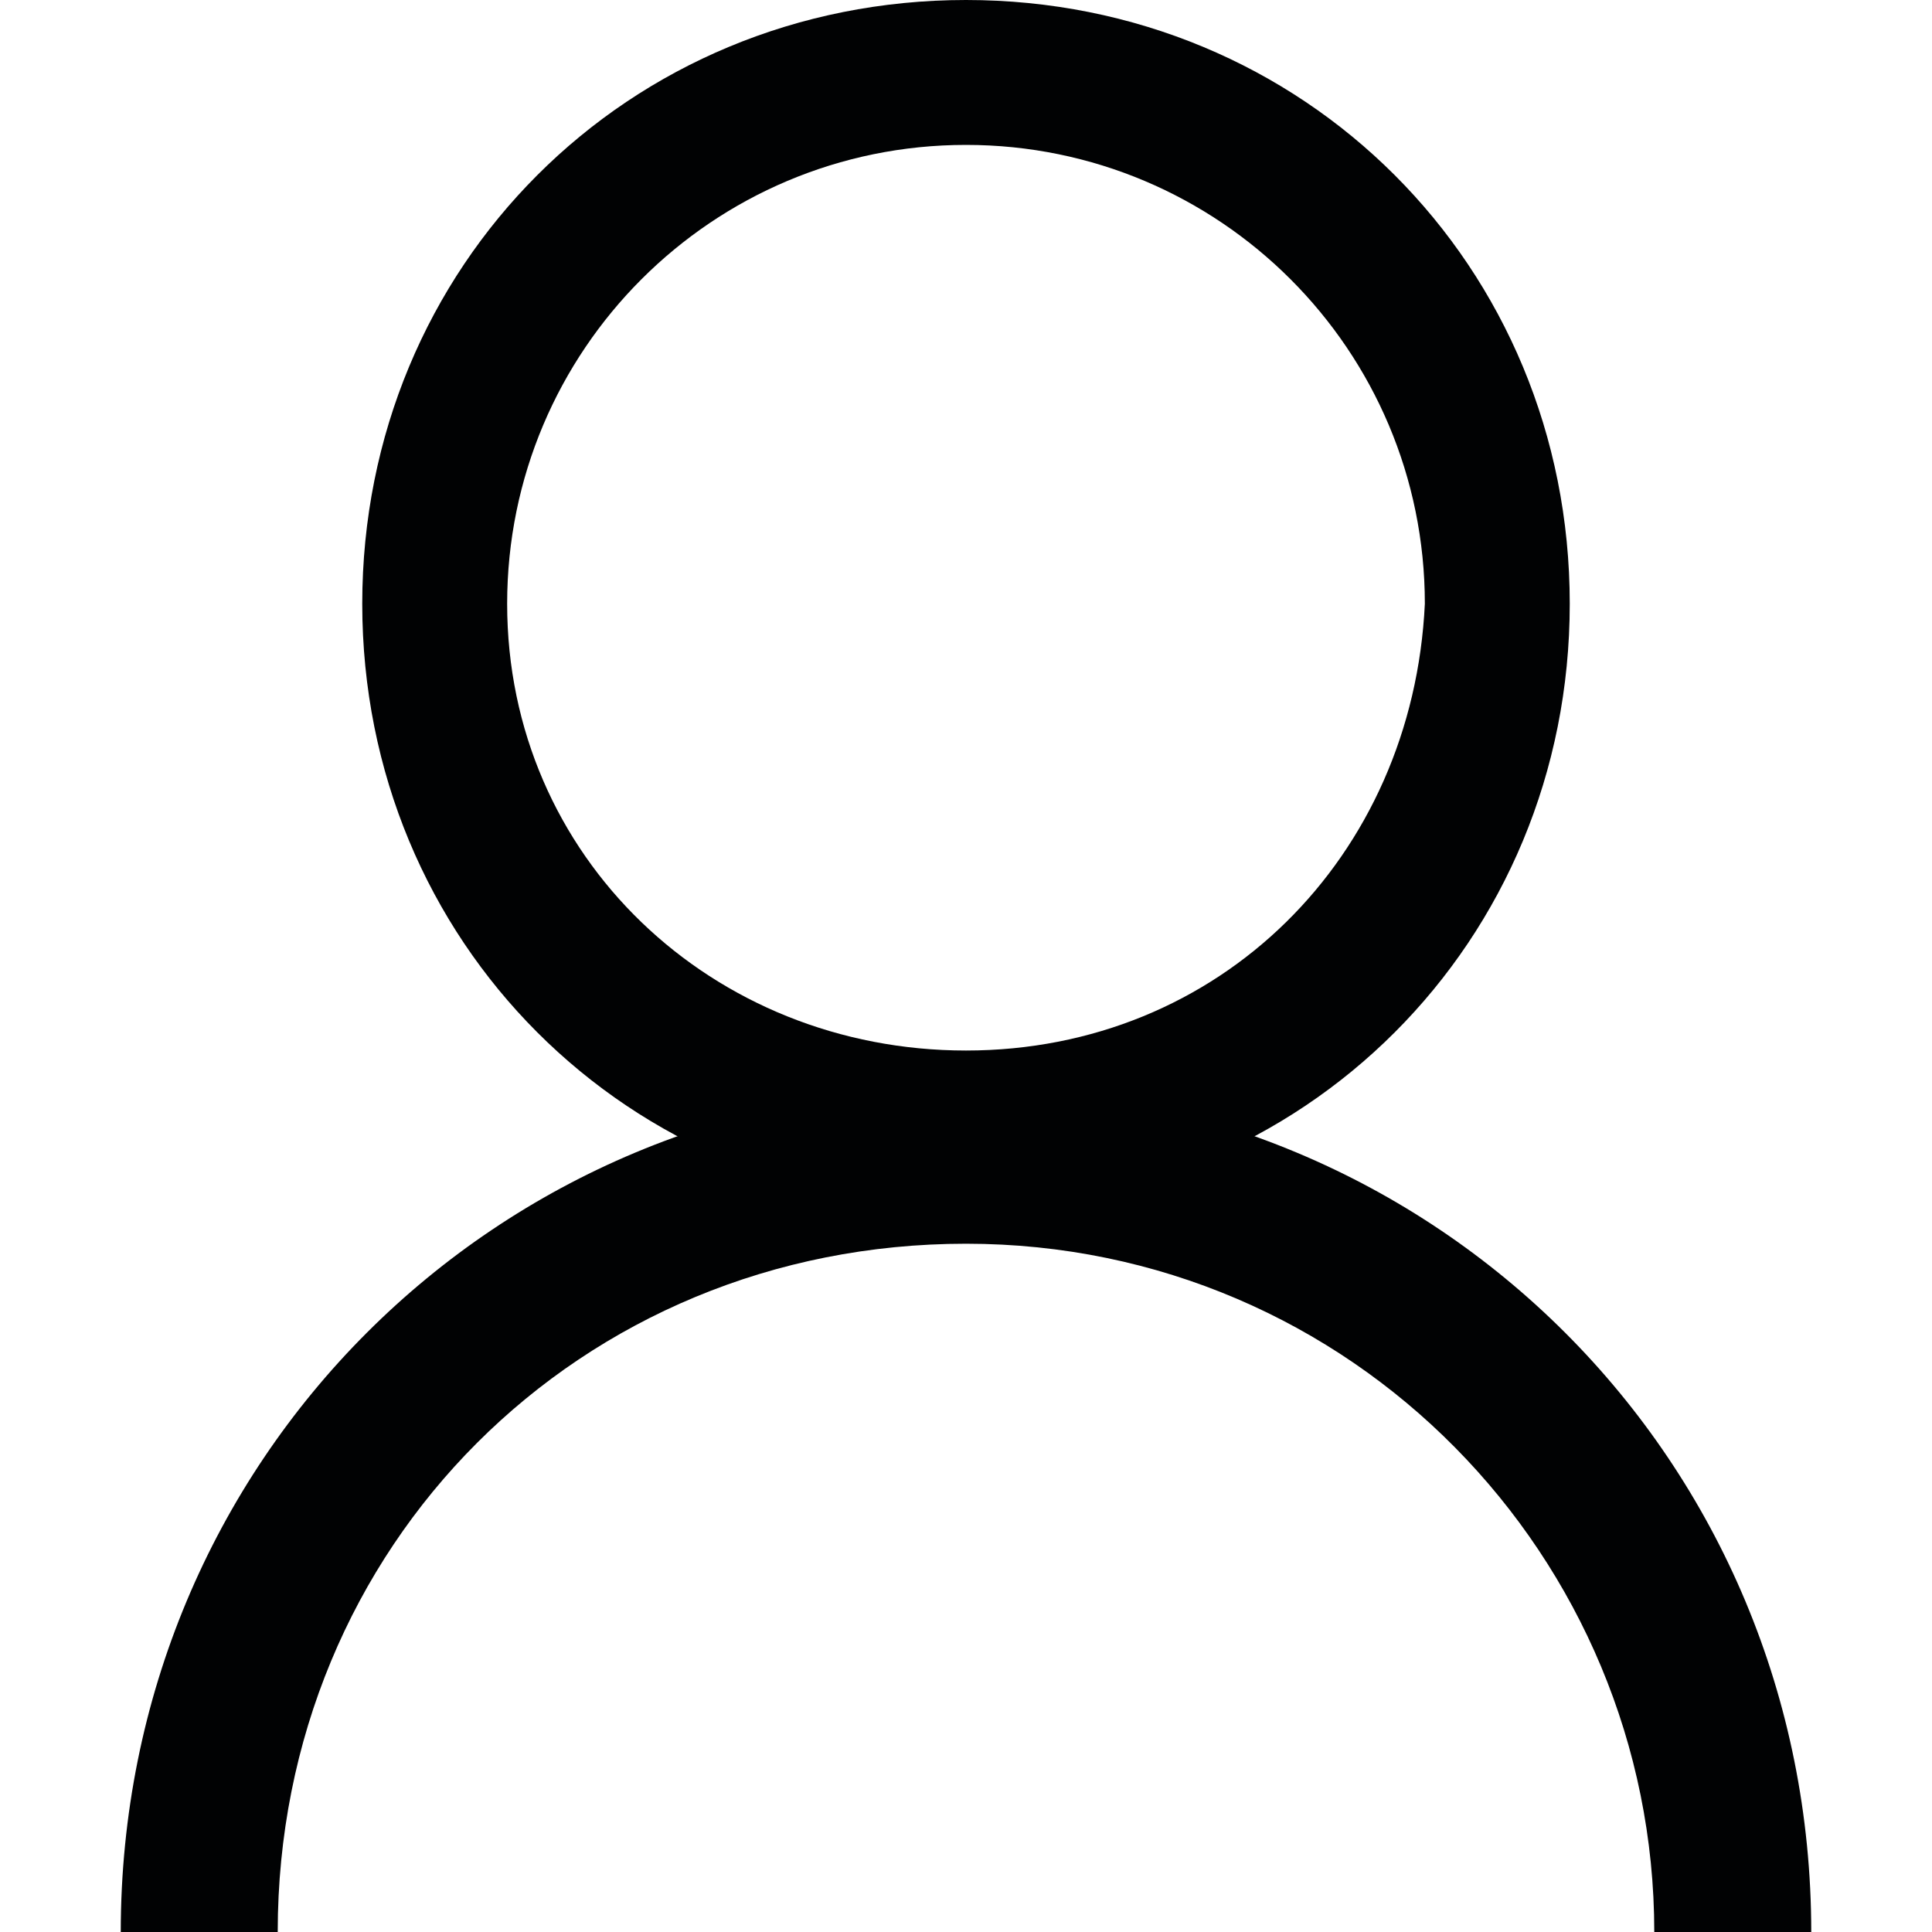 <svg id="Слой_1" xmlns="http://www.w3.org/2000/svg" viewBox="0 0 16 16"><style>.st0{fill:#010203}</style><path class="st0" d="M8 0C5.2 0 3 2.2 3 5s2.2 5 5 5 5-2.2 5-5-2.2-5-5-5zm0 8.7C5.9 8.7 4.2 7.1 4.2 5S5.9 1.2 8 1.2s3.8 1.7 3.8 3.8c-.1 2.1-1.7 3.7-3.8 3.7z"/><path class="st0" d="M8 10.3c3.2 0 5.7 2.6 5.7 5.7H15c0-3.9-3.1-7-7-7s-7 3.1-7 7h1.3c0-3.2 2.5-5.7 5.7-5.7z"/></svg>
